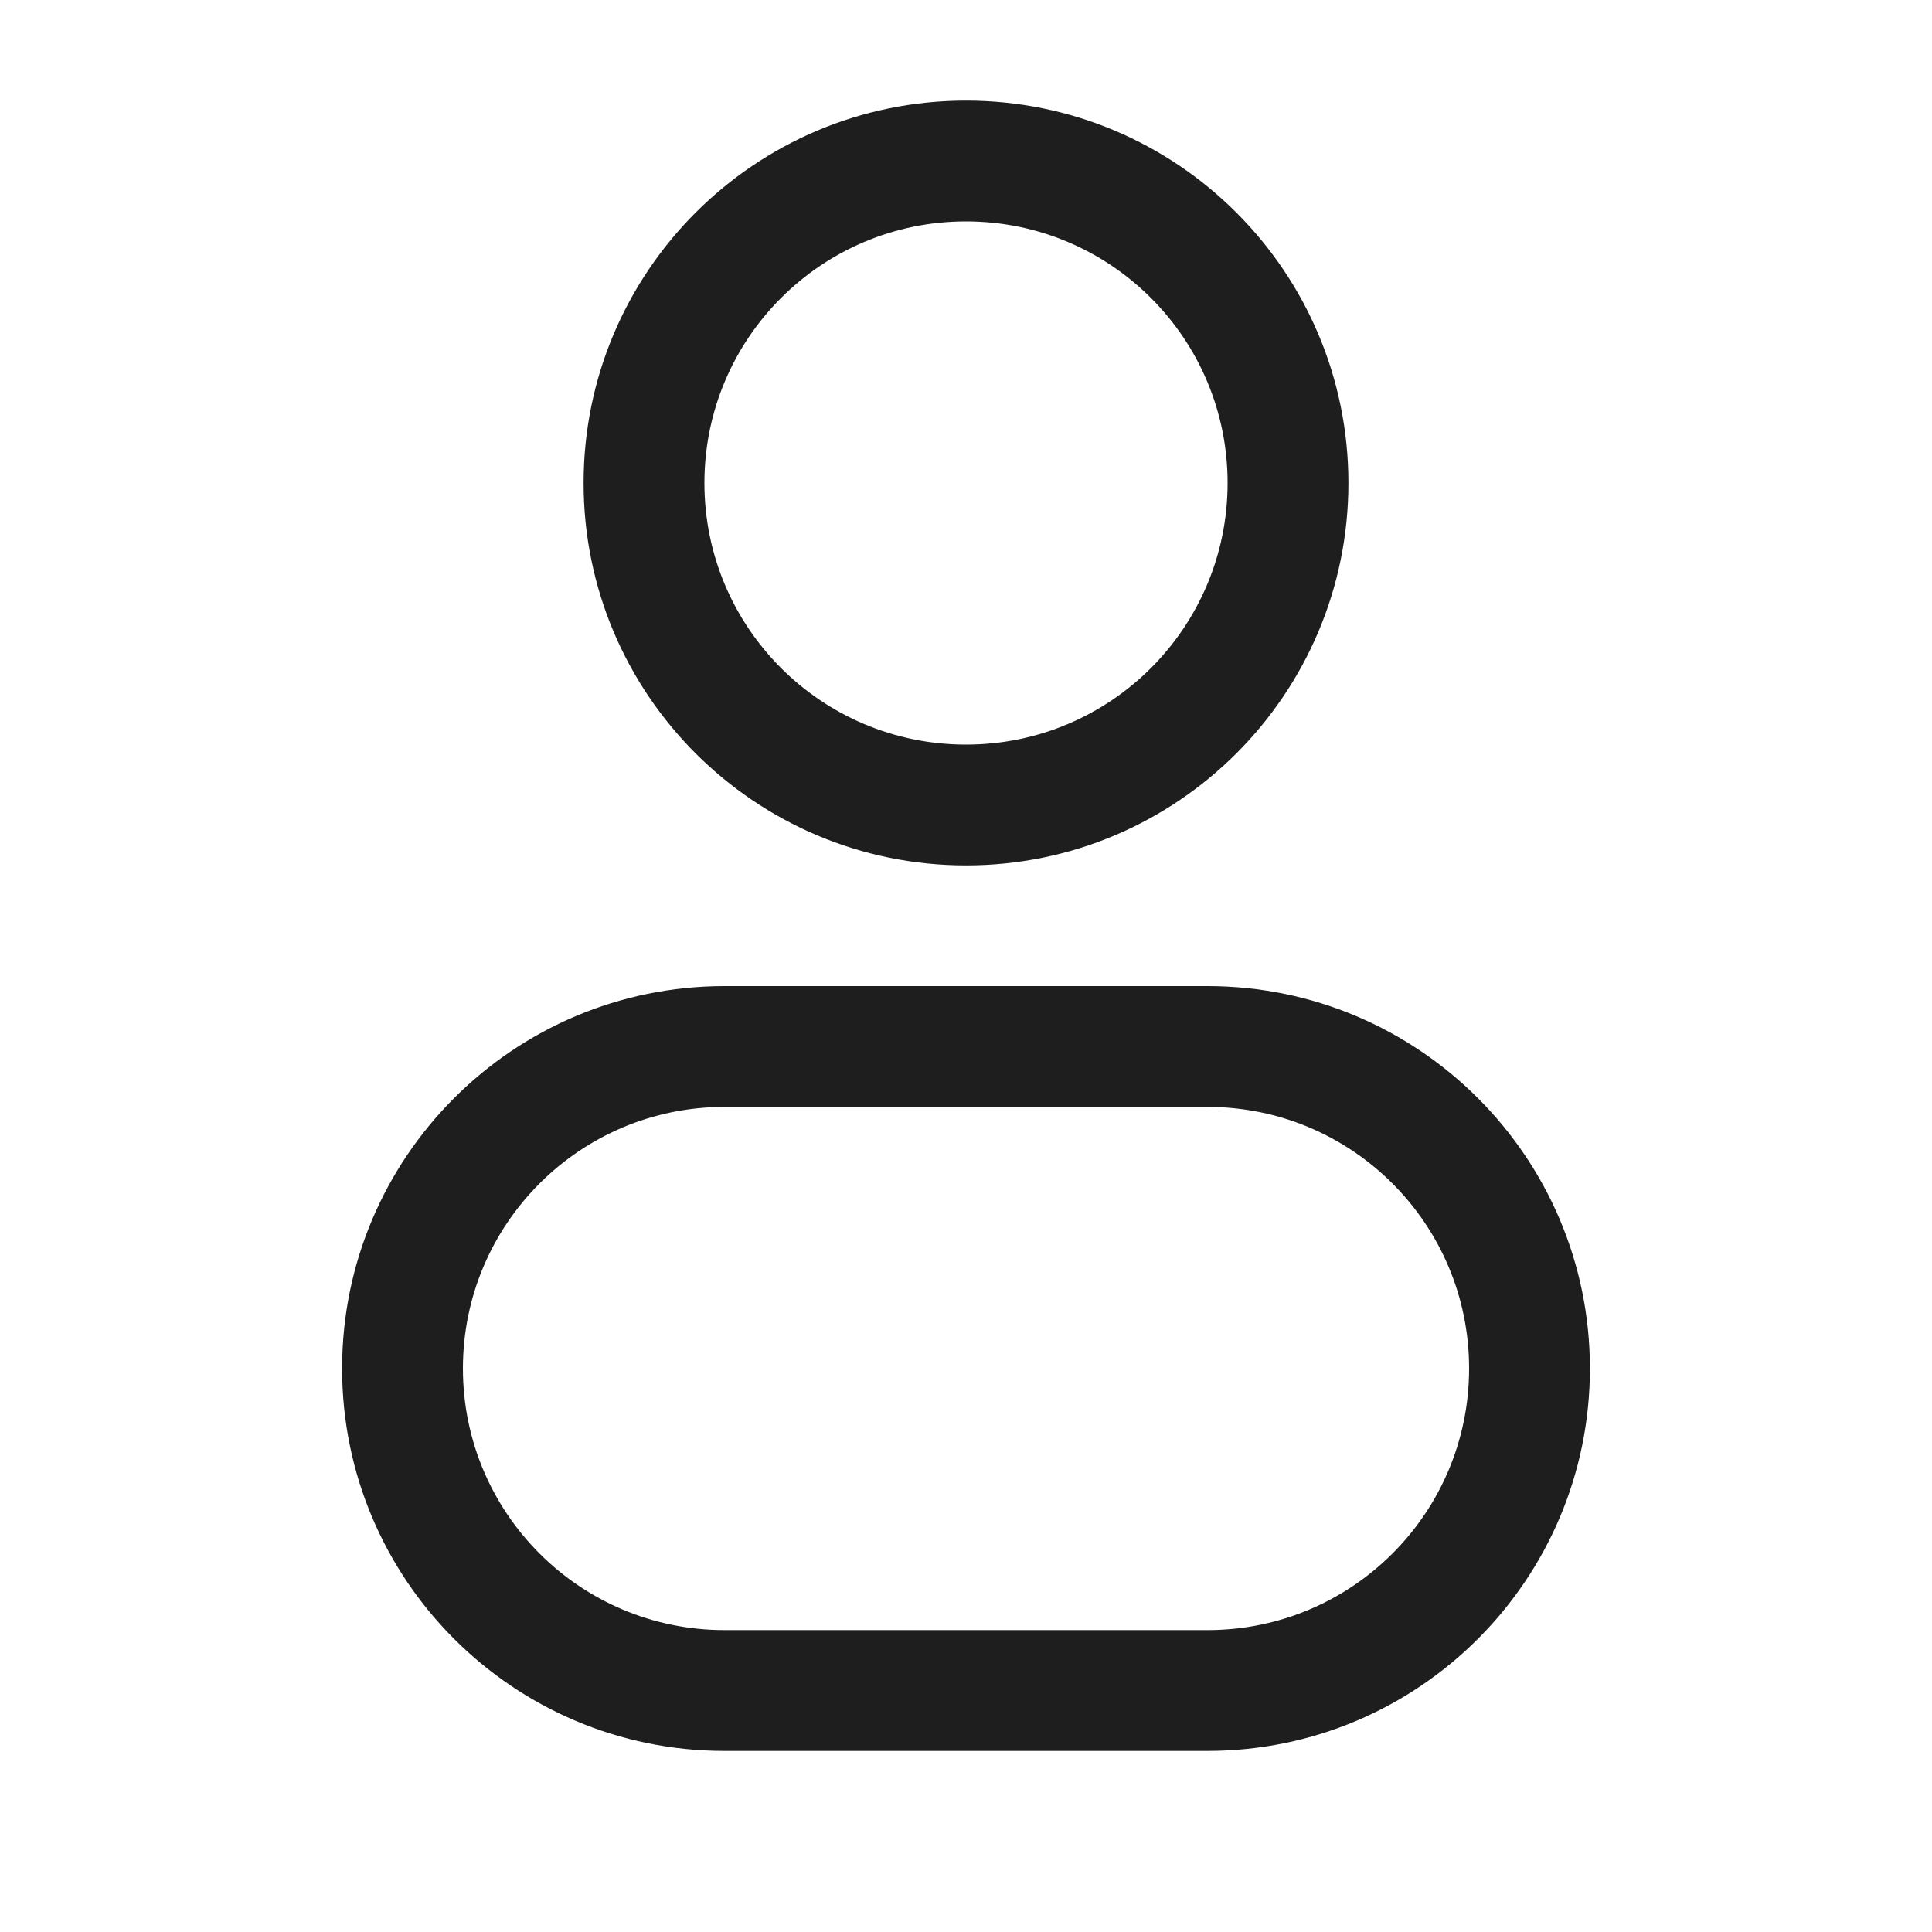 <svg width="30" height="30" viewBox="0 0 30 30" fill="none" xmlns="http://www.w3.org/2000/svg">
<path fill-rule="evenodd" clip-rule="evenodd" d="M15 1.562C11.721 1.562 9.062 4.221 9.062 7.5C9.062 10.779 11.721 13.438 15 13.438C18.279 13.438 20.938 10.779 20.938 7.5C20.938 4.221 18.279 1.562 15 1.562ZM10.938 7.5C10.938 5.256 12.756 3.438 15 3.438C17.244 3.438 19.062 5.256 19.062 7.5C19.062 9.744 17.244 11.562 15 11.562C12.756 11.562 10.938 9.744 10.938 7.5Z" fill="#1E1E1E"/>
<path fill-rule="evenodd" clip-rule="evenodd" d="M11.25 15.312C7.971 15.312 5.312 17.971 5.312 21.25C5.312 24.529 7.971 27.188 11.25 27.188H18.75C22.029 27.188 24.688 24.529 24.688 21.25C24.688 17.971 22.029 15.312 18.75 15.312H11.25ZM7.188 21.25C7.188 19.006 9.006 17.188 11.25 17.188H18.75C20.994 17.188 22.812 19.006 22.812 21.25C22.812 23.494 20.994 25.312 18.75 25.312H11.25C9.006 25.312 7.188 23.494 7.188 21.25Z" fill="#1E1E1E"/>
</svg>
